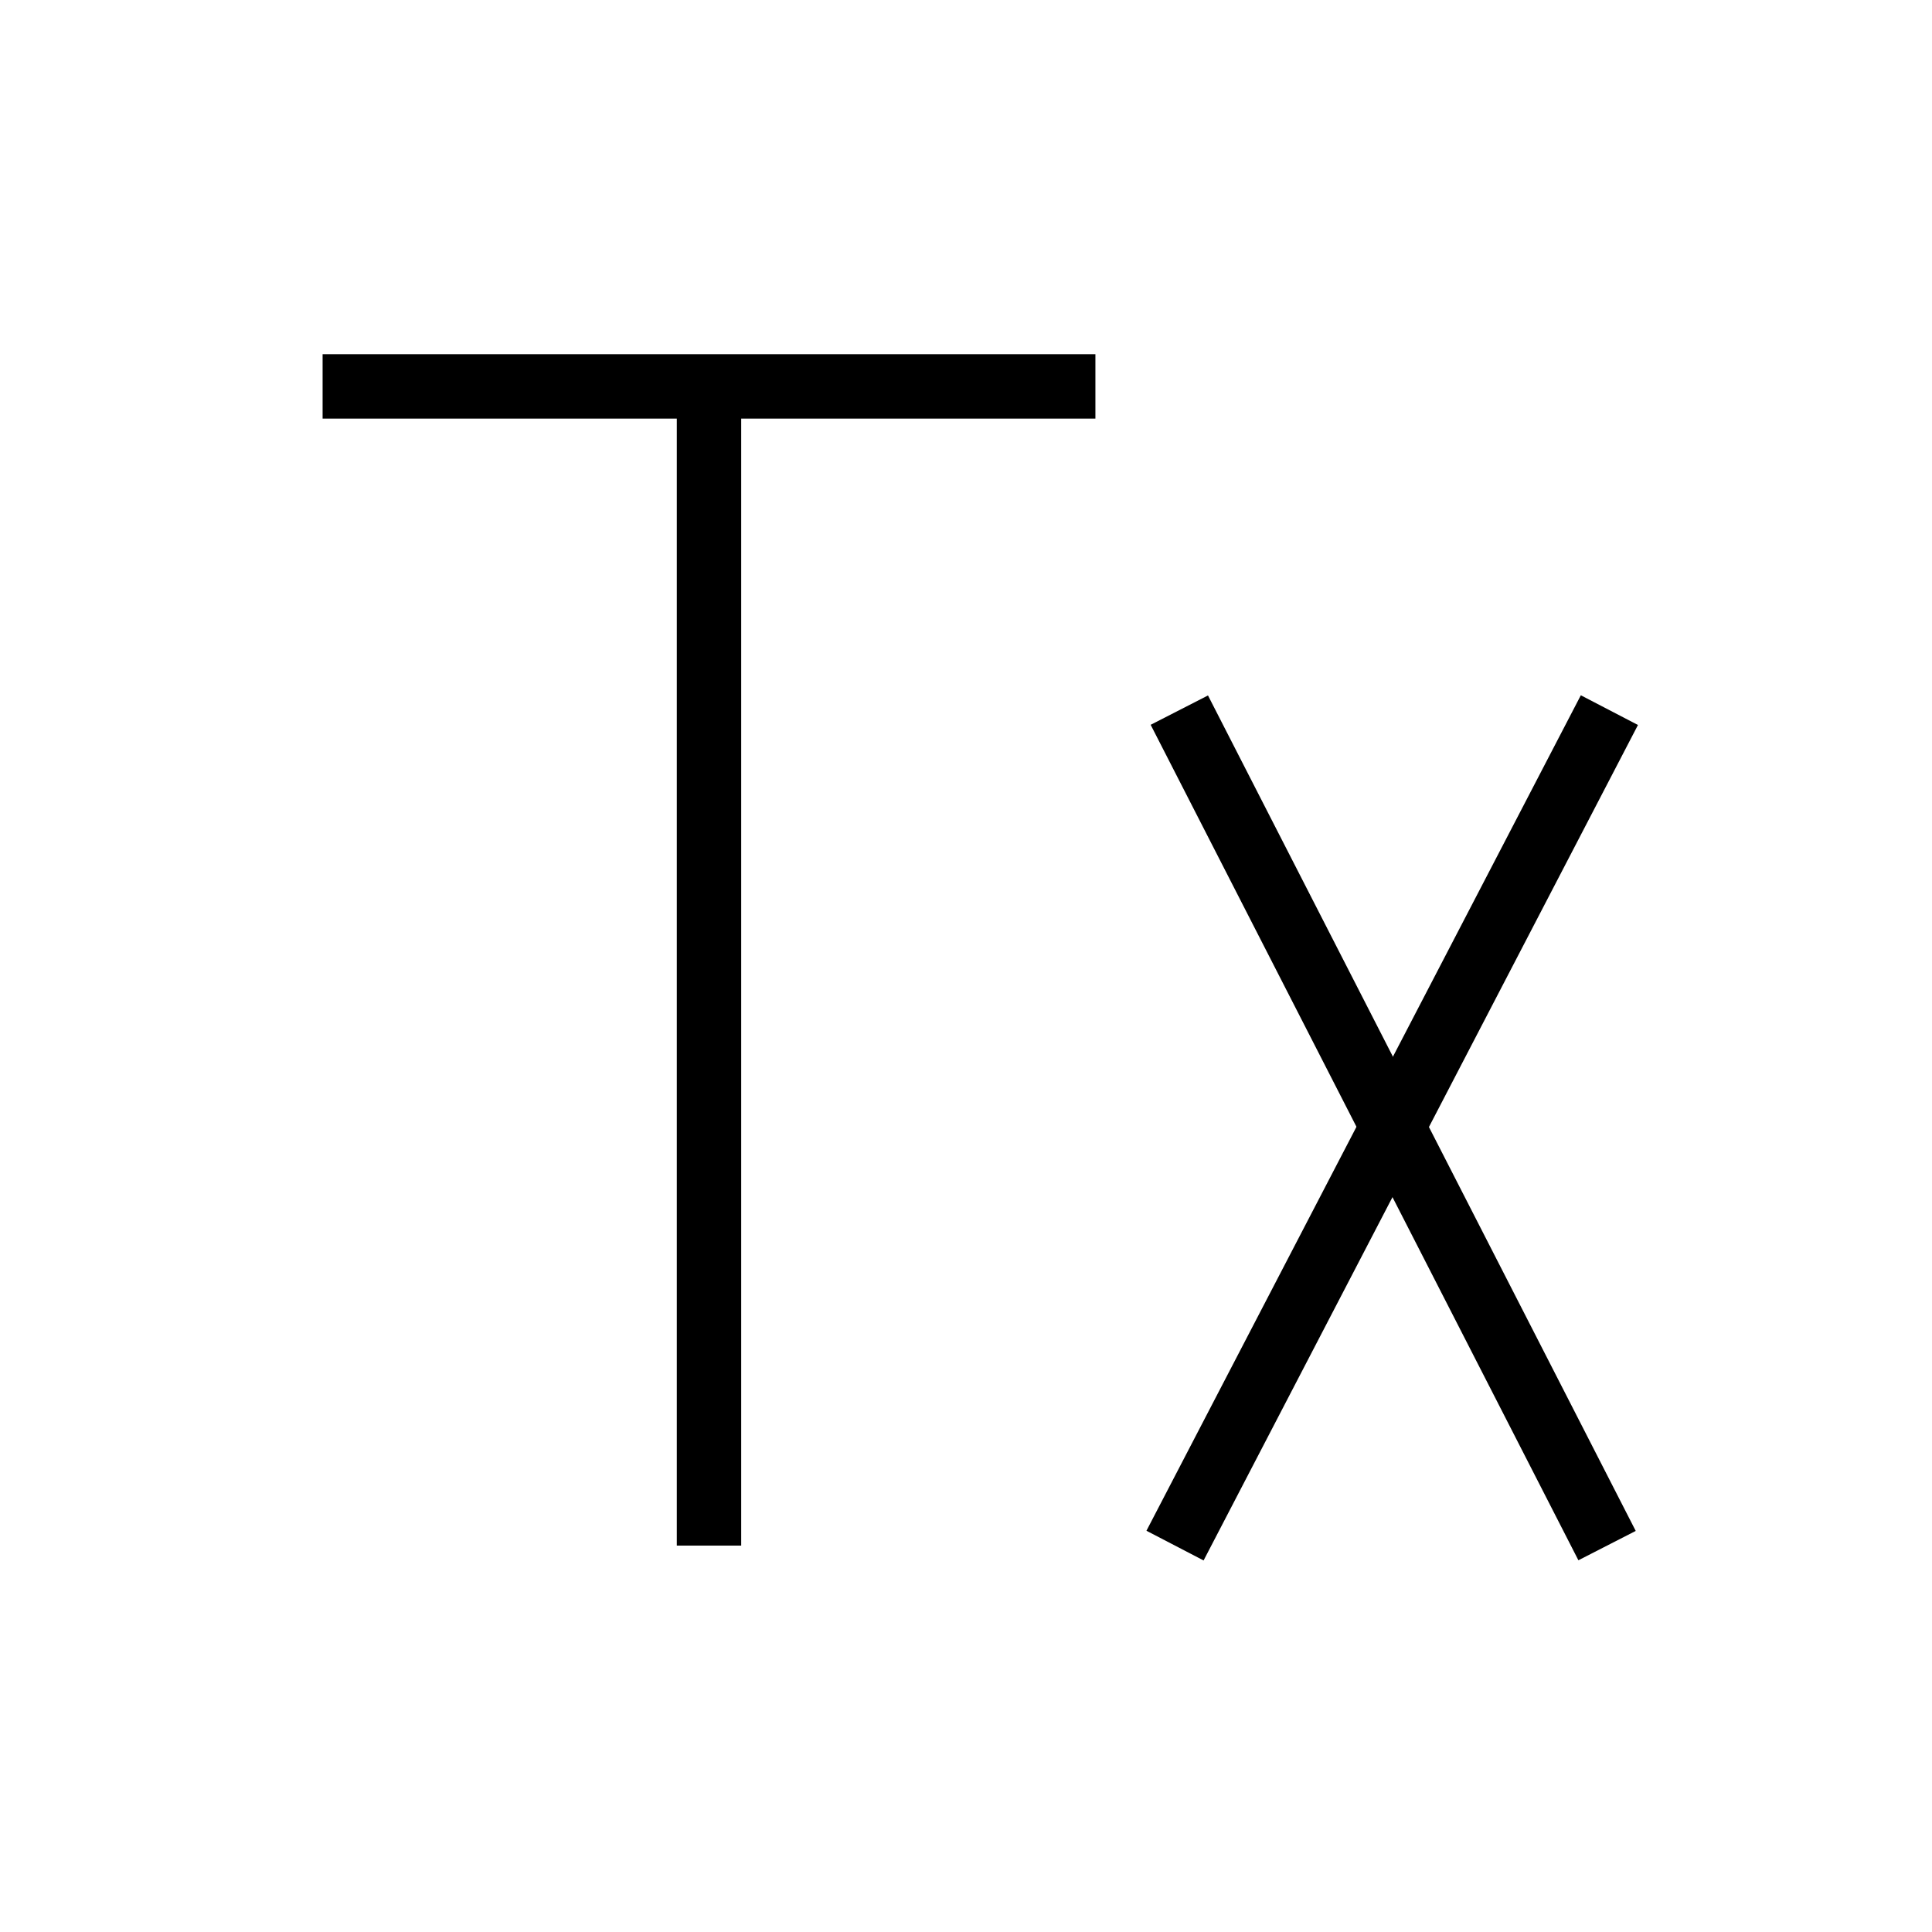 <svg clip-rule="evenodd" fill-rule="evenodd" stroke-linejoin="round" stroke-miterlimit="2" viewBox="0 0 48 48" xmlns="http://www.w3.org/2000/svg" class="size-12 mr-4 text-gray-600"><g fill="none"><path d="m-68-1584h1177v3080h-1177z"></path><g stroke="currentColor" stroke-linejoin="miter" stroke-miterlimit="3" stroke-width="1.6"><path d="m8.015 9.6h19.2"></path><path d="m17.615 9.6v28.8"></path><path d="m29.3 17.643 10.627 20.757"></path><path d="m39.985 17.643-10.792 20.757"></path></g></g></svg>